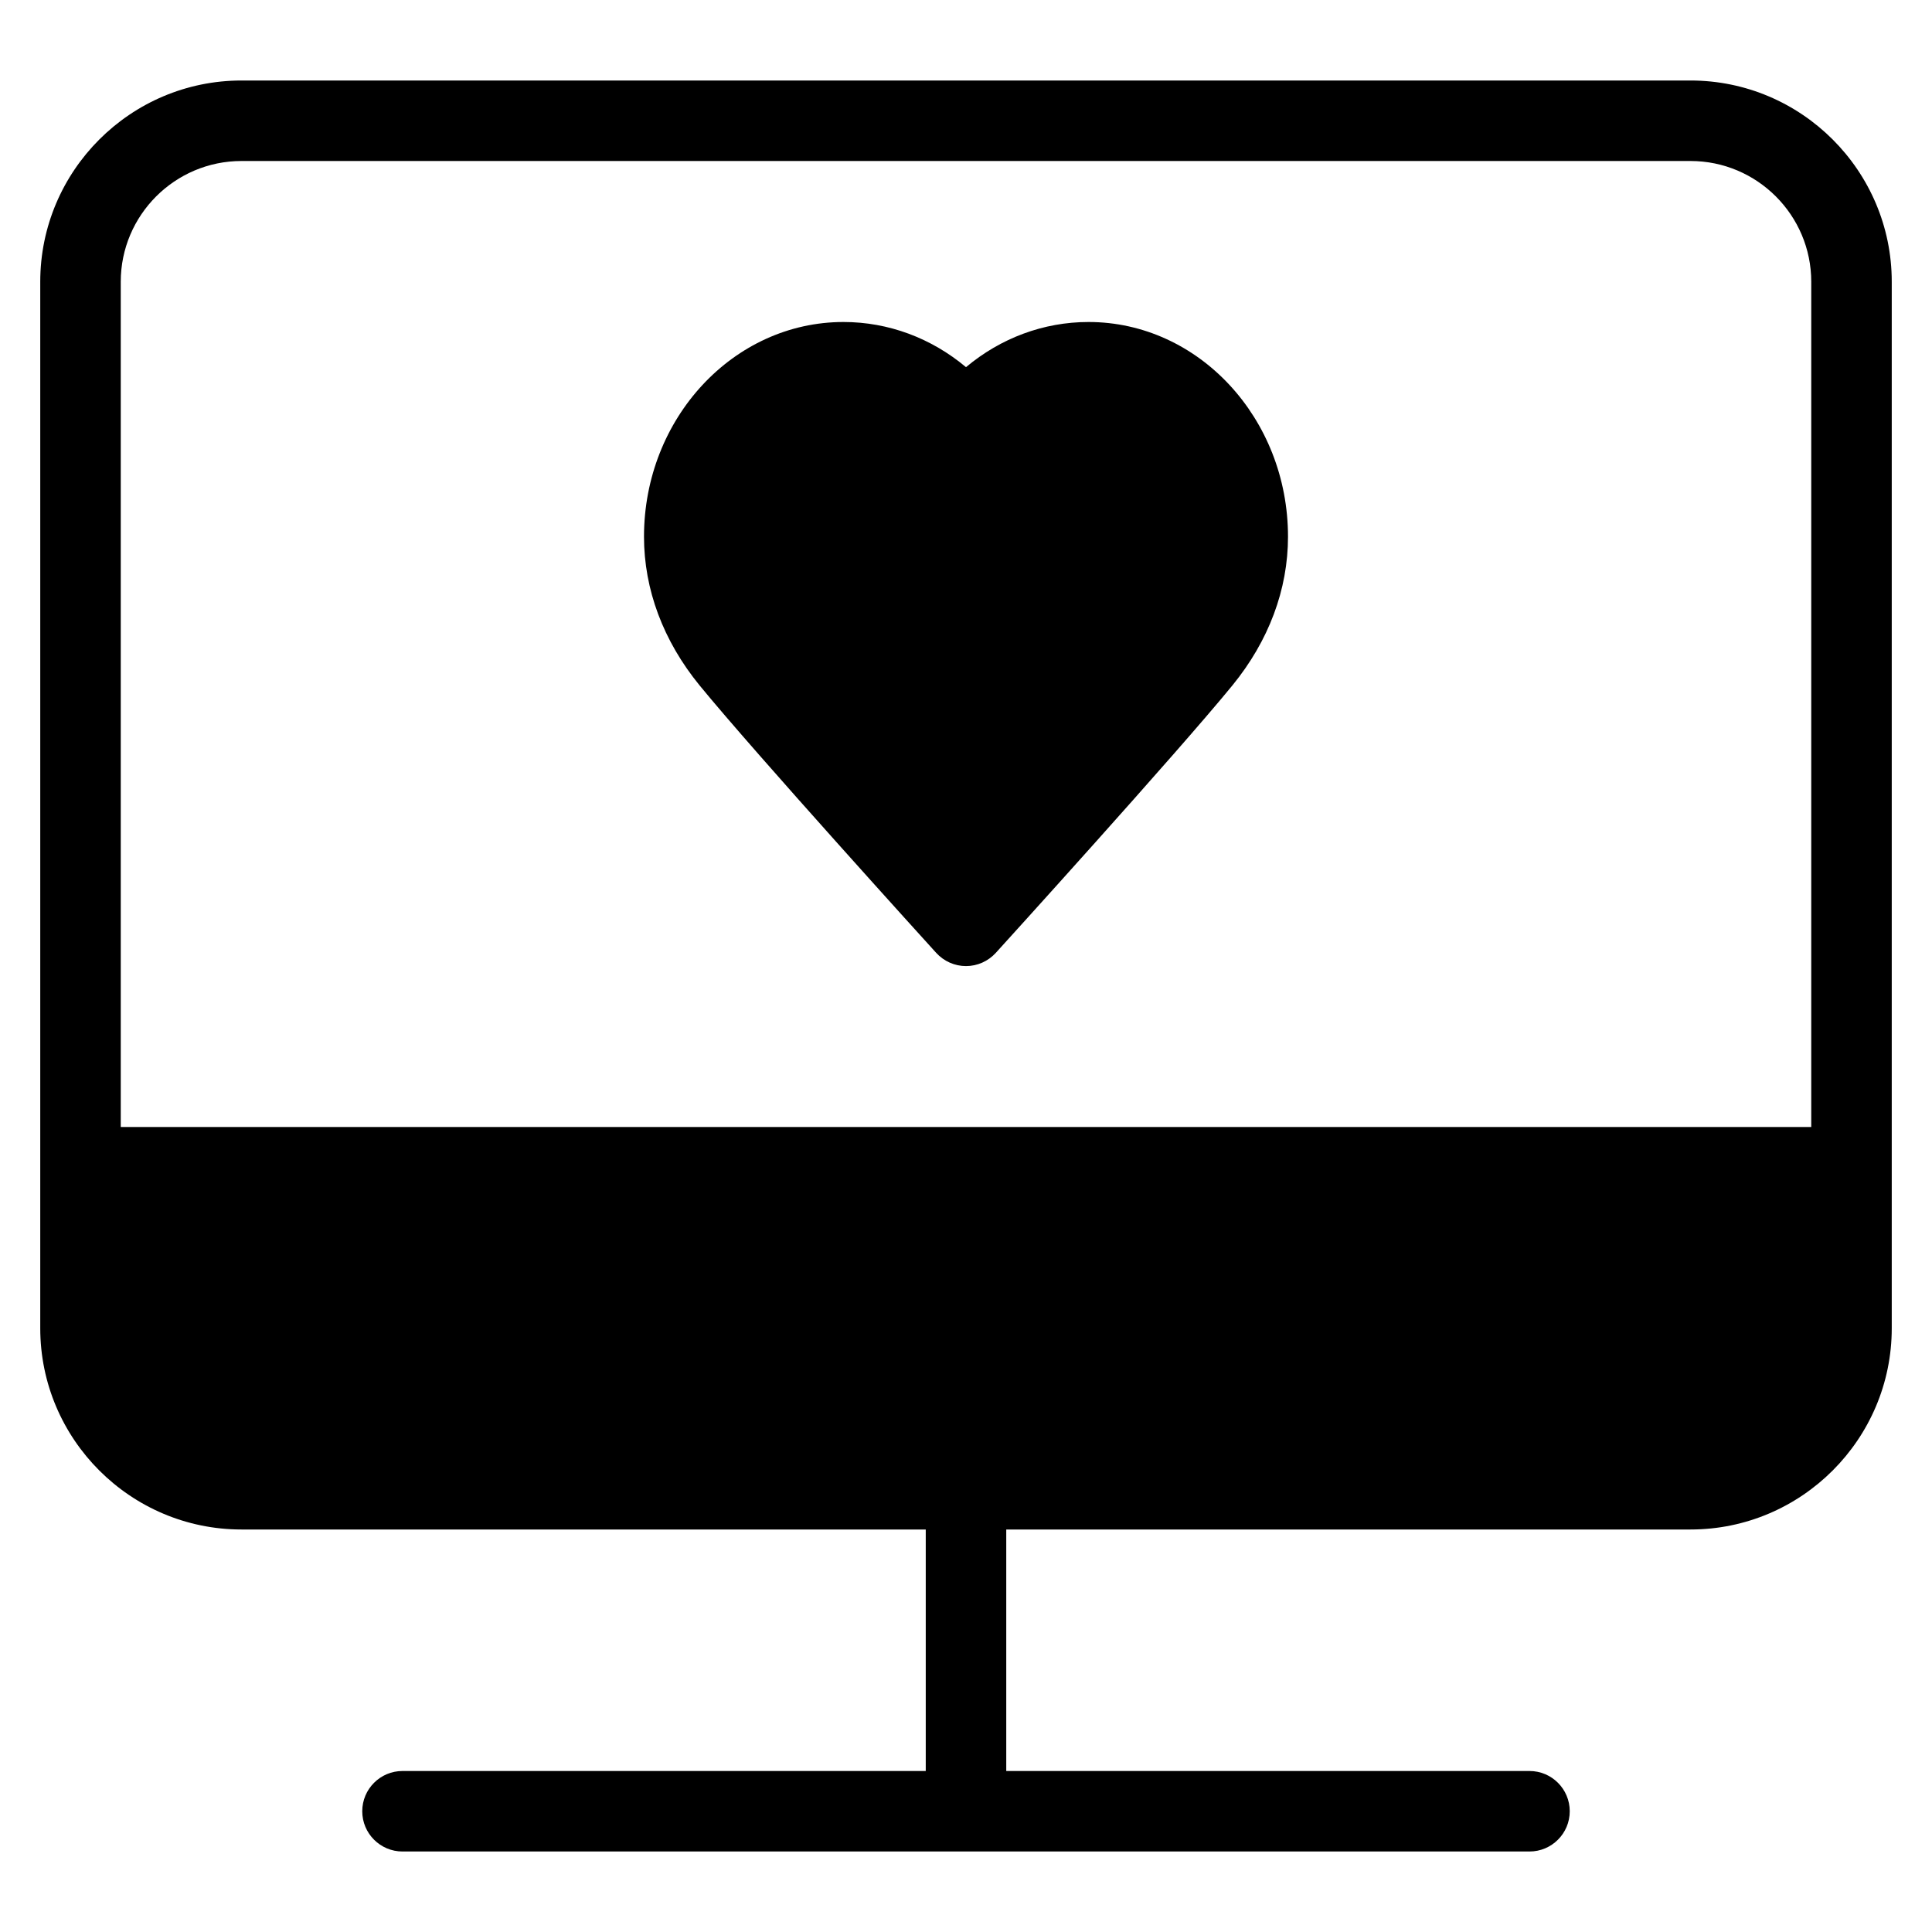 <?xml version="1.0" encoding="iso-8859-1"?>
<!-- Generator: Adobe Illustrator 19.0.0, SVG Export Plug-In . SVG Version: 6.00 Build 0)  -->
<svg version="1.1" id="Layer_1" xmlns="http://www.w3.org/2000/svg" xmlns:xlink="http://www.w3.org/1999/xlink" x="0px" y="0px"
	 viewBox="0 0 24 24" style="enable-background:new 0 0 24 24;" xml:space="preserve">
<g>
	<g>
		<path d="M13.522,4C12.963,4,12.431,4.2,12,4.561C11.569,4.2,11.037,4,10.478,4C9.112,4,8,5.196,8,6.667
			c0,0.656,0.239,1.295,0.692,1.849c0.702,0.857,2.847,3.221,2.938,3.321c0.095,0.104,0.229,0.164,0.37,0.164s0.275-0.06,0.37-0.164
			c0.091-0.1,2.236-2.463,2.938-3.321C15.761,7.962,16,7.323,16,6.667C16,5.196,14.888,4,13.522,4z M21,1H3
			C1.622,1,0.5,2.122,0.5,3.5v13C0.5,17.878,1.622,19,3,19h8.5v3H5c-0.276,0-0.5,0.224-0.5,0.5S4.724,23,5,23h14
			c0.276,0,0.5-0.224,0.5-0.5S19.276,22,19,22h-6.5v-3H21c1.378,0,2.5-1.122,2.5-2.5v-13C23.5,2.122,22.378,1,21,1z M22.5,14h-21
			V3.5C1.5,2.673,2.173,2,3,2h18c0.827,0,1.5,0.673,1.5,1.5V14z"/>
	</g>
</g>
</svg>
